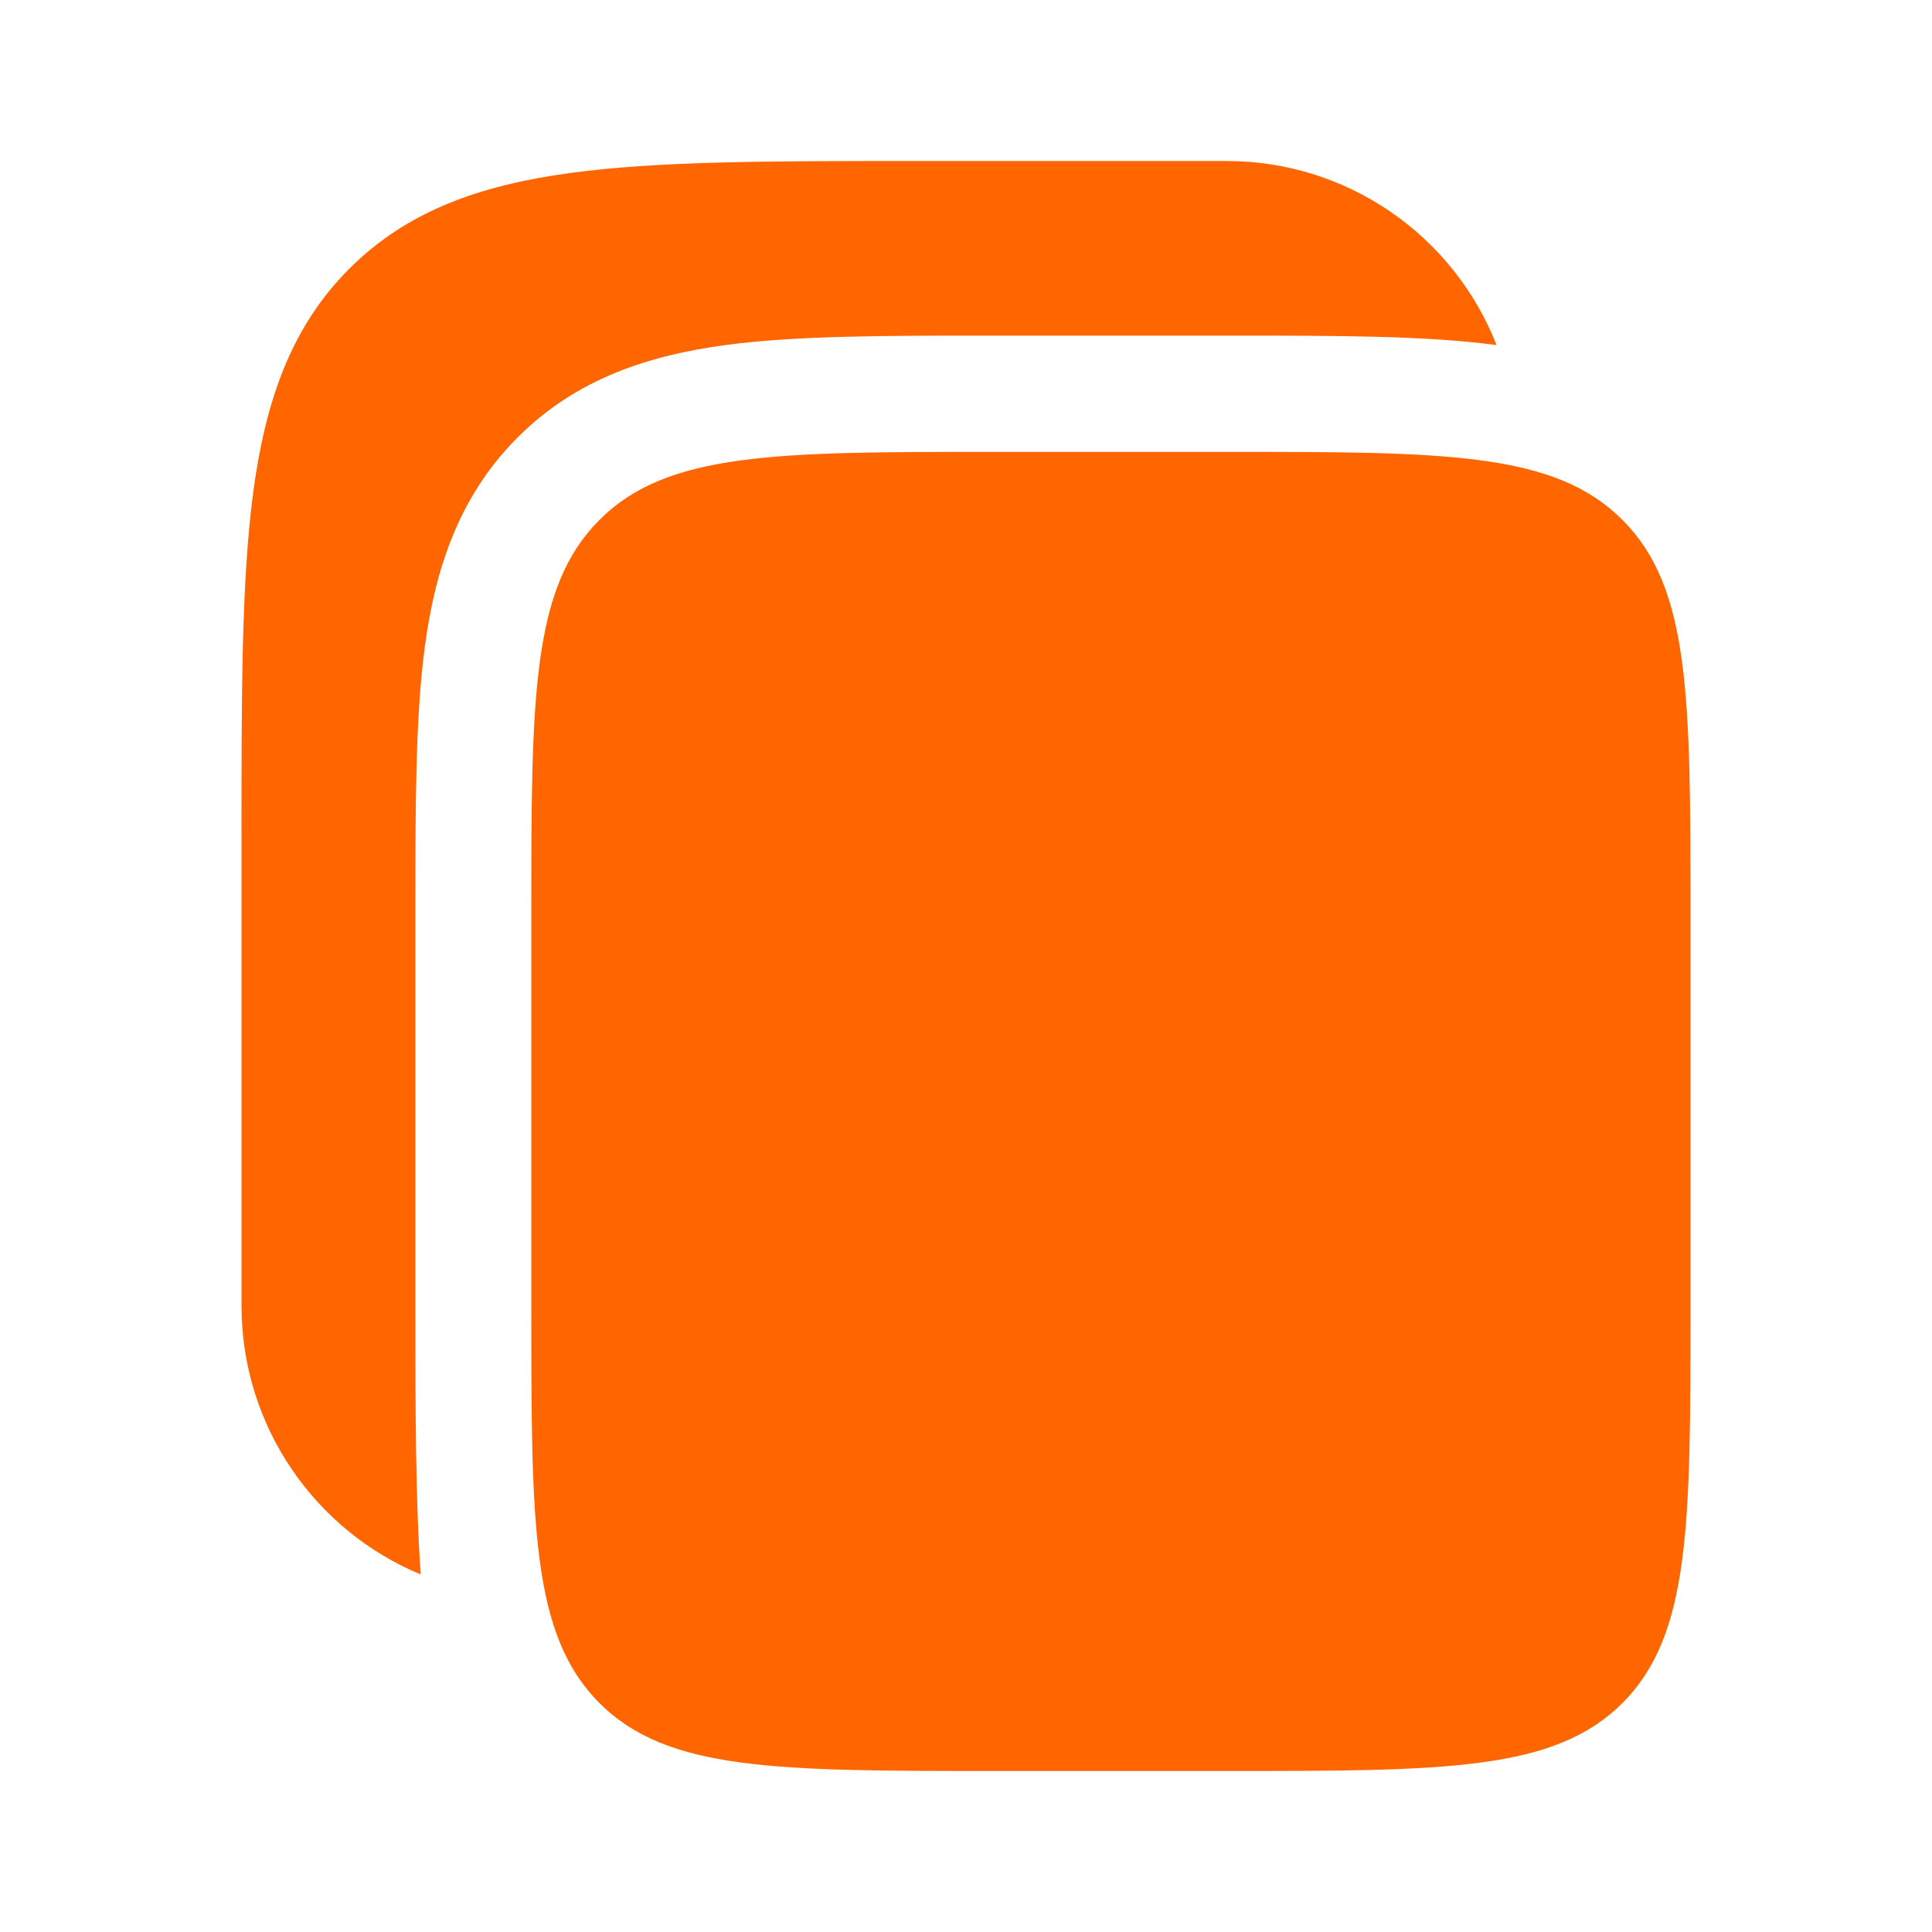 <svg width="18" height="18" viewBox="0 0 18 18" fill="none" xmlns="http://www.w3.org/2000/svg">
<path d="M11.43 1.5H8.509C7.186 1.5 6.138 1.5 5.318 1.611C4.474 1.725 3.791 1.965 3.252 2.506C2.713 3.046 2.474 3.733 2.36 4.58C2.25 5.404 2.25 6.456 2.25 7.784V12.163C2.25 13.294 2.94 14.263 3.92 14.669C3.87 13.987 3.87 13.03 3.87 12.234V8.476C3.87 7.516 3.87 6.687 3.958 6.024C4.054 5.313 4.268 4.632 4.819 4.079C5.369 3.526 6.048 3.311 6.756 3.215C7.416 3.127 8.241 3.127 9.199 3.127H11.501C12.458 3.127 13.282 3.127 13.943 3.215C13.745 2.71 13.399 2.276 12.951 1.97C12.503 1.664 11.973 1.5 11.43 1.5Z" fill="#FF6600"/>
<path d="M4.95 8.548C4.95 6.503 4.95 5.481 5.583 4.846C6.215 4.21 7.233 4.21 9.27 4.21H11.43C13.466 4.21 14.485 4.21 15.118 4.846C15.751 5.481 15.75 6.503 15.75 8.548V12.163C15.75 14.207 15.75 15.229 15.118 15.865C14.485 16.5 13.466 16.5 11.43 16.5H9.27C7.234 16.5 6.215 16.5 5.583 15.865C4.95 15.229 4.95 14.207 4.95 12.163V8.548Z" fill="#FF6600"/>
</svg>
